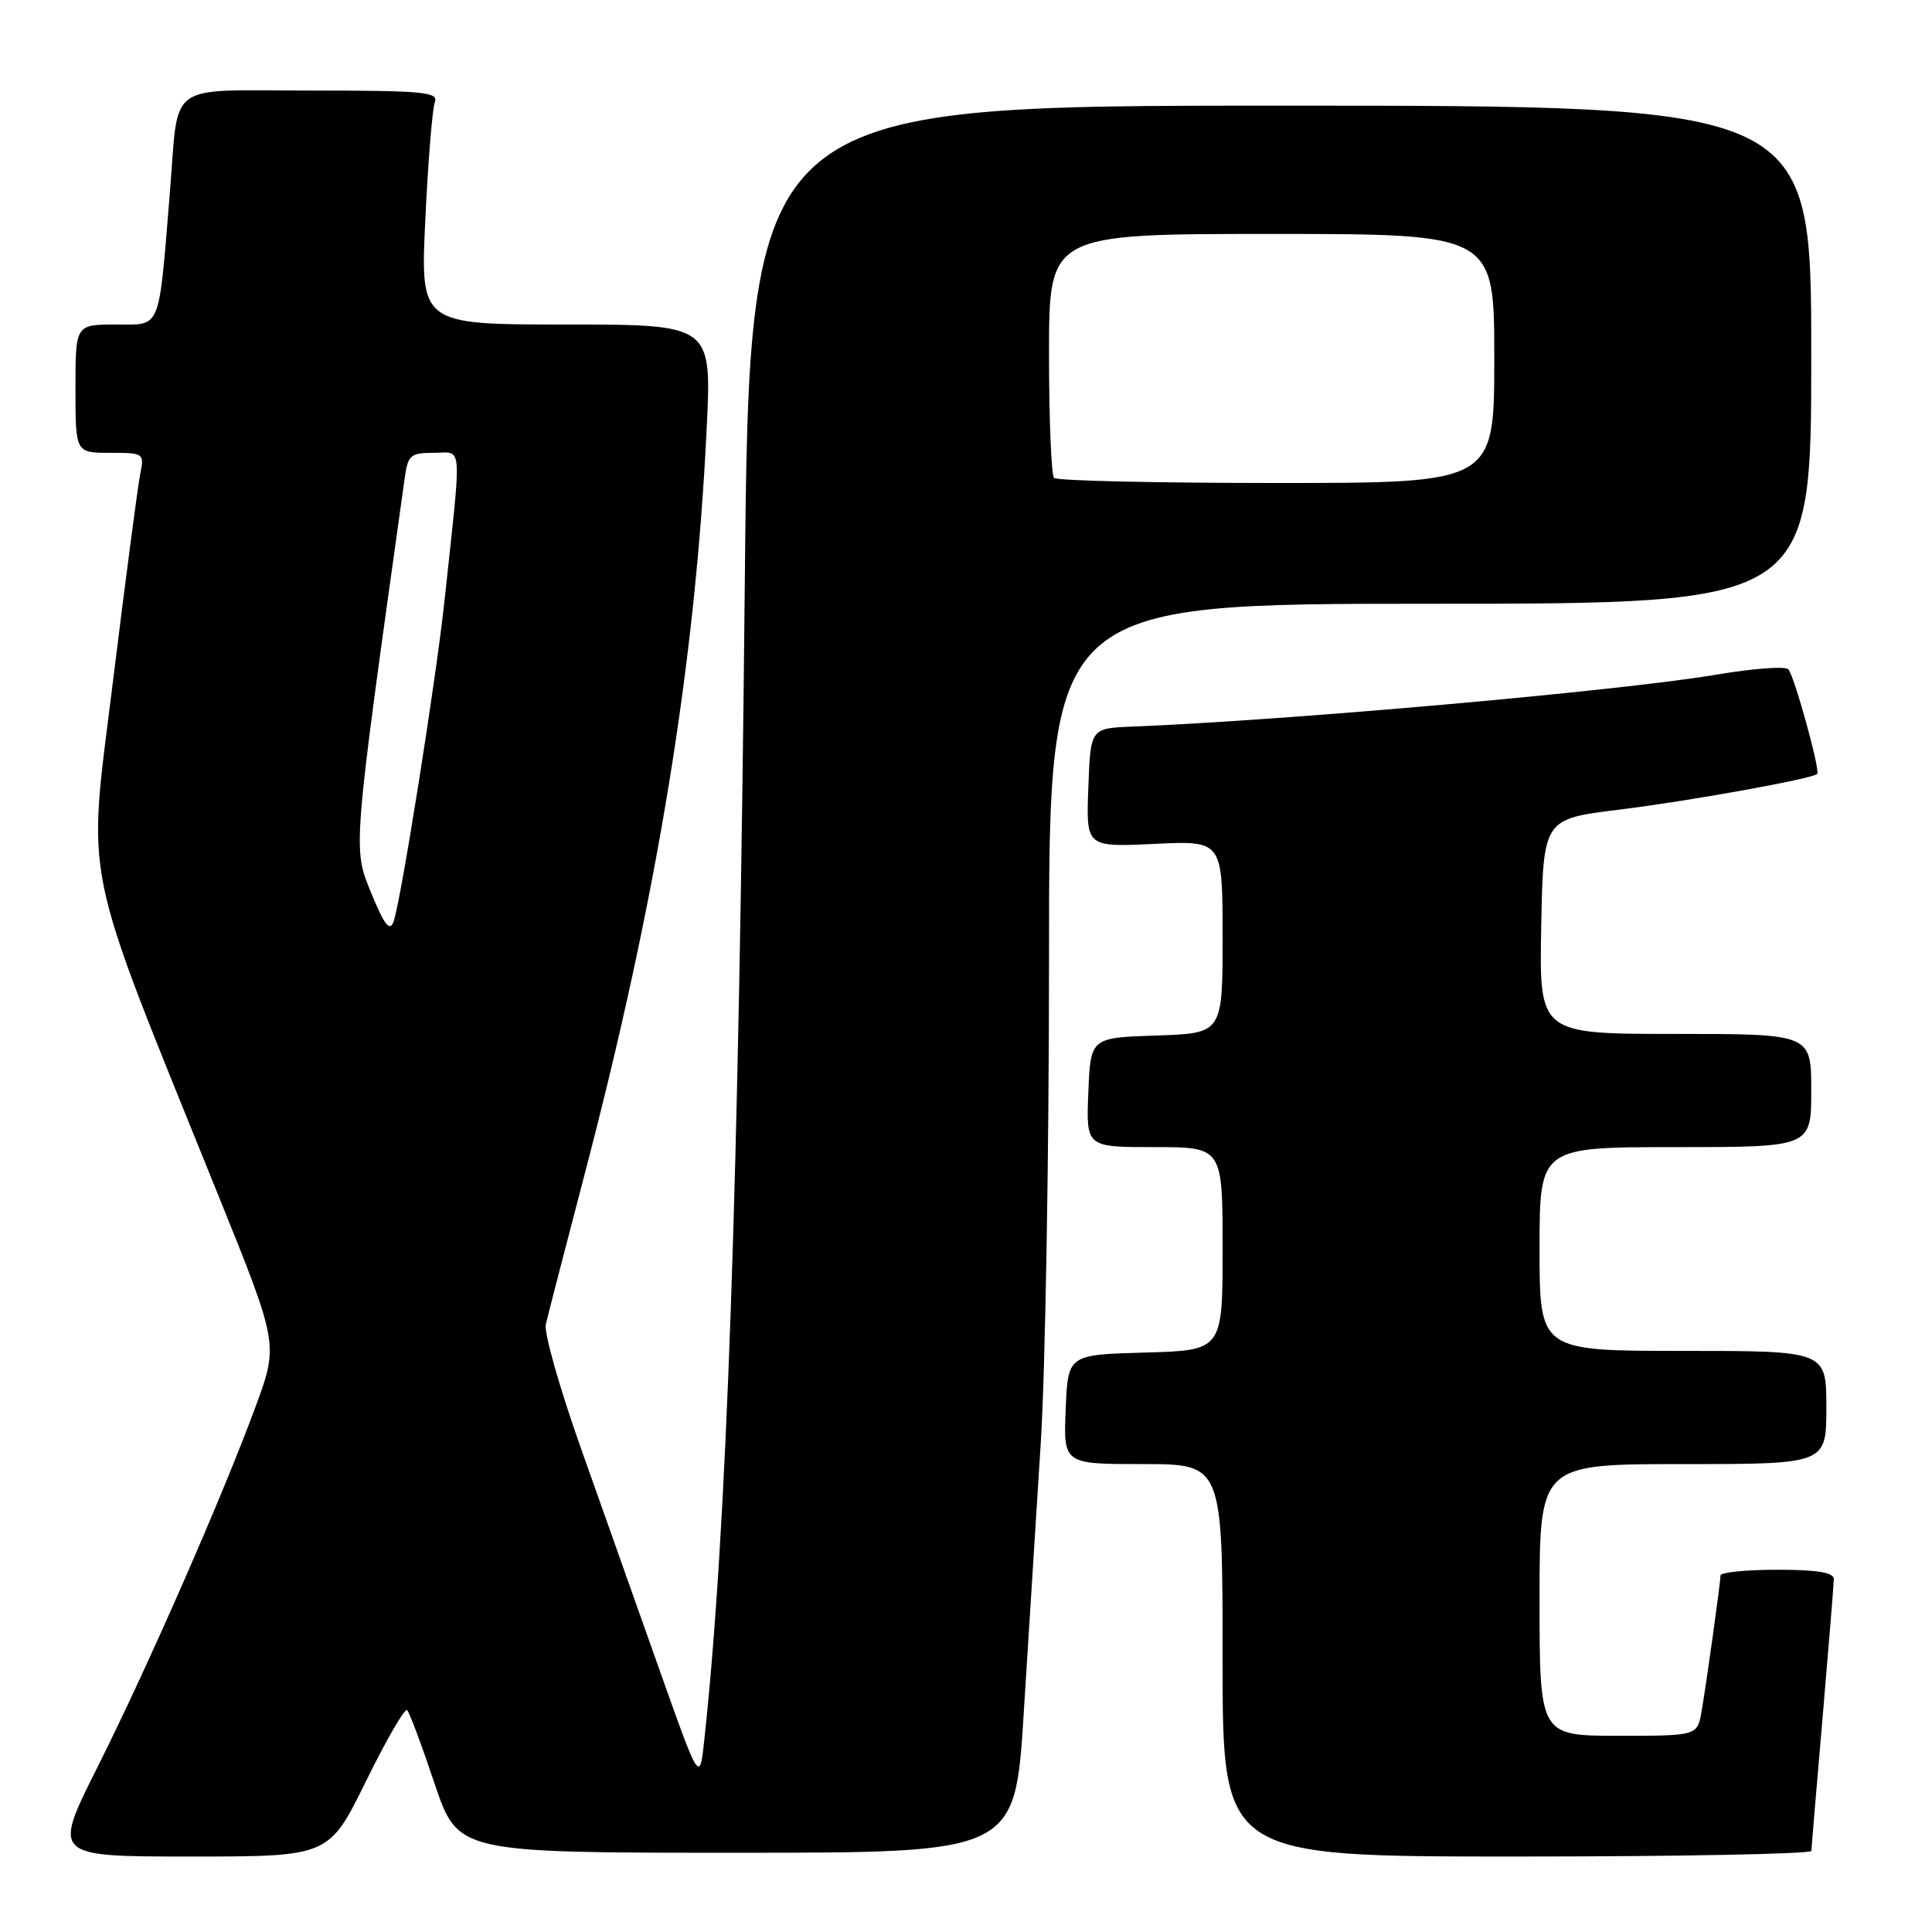 <?xml version="1.0" encoding="UTF-8" standalone="no"?>
<!DOCTYPE svg PUBLIC "-//W3C//DTD SVG 1.1//EN" "http://www.w3.org/Graphics/SVG/1.1/DTD/svg11.dtd" >
<svg xmlns="http://www.w3.org/2000/svg" xmlns:xlink="http://www.w3.org/1999/xlink" version="1.1" viewBox="0 0 256 256">
 <g >
 <path fill="currentColor"
d=" M 48.49 236.03 C 51.18 230.55 53.64 226.30 53.95 226.60 C 54.25 226.90 55.89 231.27 57.58 236.32 C 60.67 245.50 60.67 245.50 97.58 245.50 C 134.50 245.50 134.50 245.50 135.65 227.00 C 136.29 216.82 137.30 200.75 137.90 191.29 C 138.51 181.82 139.00 152.91 139.00 127.04 C 139.00 80.00 139.00 80.00 189.50 80.00 C 240.00 80.00 240.00 80.00 240.00 47.00 C 240.00 14.00 240.00 14.00 169.65 14.00 C 99.31 14.00 99.31 14.00 98.69 77.25 C 97.91 156.91 96.30 203.02 93.34 230.39 C 92.71 236.29 92.71 236.29 87.43 221.39 C 84.53 213.20 79.84 199.97 77.01 192.00 C 74.18 184.03 72.07 176.60 72.32 175.50 C 72.57 174.40 74.84 165.62 77.36 156.00 C 87.05 119.09 92.13 88.15 93.64 56.75 C 94.31 43.00 94.31 43.00 75.00 43.00 C 55.69 43.00 55.69 43.00 56.36 29.05 C 56.72 21.38 57.29 14.40 57.62 13.55 C 58.14 12.19 56.16 12.00 41.15 12.00 C 21.75 12.00 23.73 10.56 22.51 25.50 C 20.99 44.05 21.42 43.00 15.38 43.00 C 10.00 43.00 10.00 43.00 10.00 51.50 C 10.00 60.00 10.00 60.00 14.58 60.00 C 19.05 60.00 19.14 60.07 18.59 62.75 C 18.28 64.26 16.66 76.58 14.99 90.11 C 11.57 117.93 10.52 112.79 28.95 158.44 C 36.90 178.13 36.90 178.13 33.89 186.32 C 29.47 198.32 19.61 220.81 12.87 234.25 C 6.98 246.00 6.98 246.00 25.28 246.00 C 43.58 246.00 43.58 246.00 48.49 236.03 Z  M 240.02 245.25 C 240.03 244.84 240.70 236.85 241.51 227.50 C 242.31 218.15 242.98 209.94 242.99 209.25 C 243.00 208.36 240.84 208.00 235.50 208.00 C 231.38 208.00 227.99 208.34 227.98 208.75 C 227.95 209.86 226.12 222.99 225.47 226.75 C 224.91 230.00 224.91 230.00 214.45 230.00 C 204.00 230.00 204.00 230.00 204.00 212.00 C 204.00 194.00 204.00 194.00 223.00 194.00 C 242.00 194.00 242.00 194.00 242.00 186.50 C 242.00 179.00 242.00 179.00 223.00 179.00 C 204.00 179.00 204.00 179.00 204.00 165.50 C 204.00 152.00 204.00 152.00 222.00 152.00 C 240.00 152.00 240.00 152.00 240.00 144.50 C 240.00 137.00 240.00 137.00 221.97 137.00 C 203.95 137.00 203.95 137.00 204.22 122.76 C 204.50 108.52 204.50 108.52 214.50 107.29 C 223.86 106.14 240.13 103.20 240.79 102.55 C 241.22 102.12 237.78 89.64 236.97 88.69 C 236.60 88.25 232.29 88.57 227.39 89.40 C 214.82 91.53 170.72 95.45 150.00 96.28 C 144.50 96.50 144.50 96.50 144.21 104.37 C 143.91 112.25 143.91 112.25 152.96 111.82 C 162.00 111.38 162.00 111.38 162.00 124.15 C 162.00 136.92 162.00 136.92 153.25 137.21 C 144.50 137.50 144.50 137.50 144.21 144.75 C 143.91 152.00 143.91 152.00 152.96 152.00 C 162.00 152.00 162.00 152.00 162.00 165.47 C 162.00 178.93 162.00 178.93 151.75 179.22 C 141.50 179.50 141.50 179.50 141.21 186.75 C 140.91 194.00 140.91 194.00 151.46 194.00 C 162.00 194.00 162.00 194.00 162.00 220.00 C 162.00 246.00 162.00 246.00 201.00 246.00 C 222.45 246.00 240.01 245.66 240.02 245.25 Z  M 49.18 118.31 C 46.73 112.30 46.67 113.04 53.64 63.25 C 54.05 60.31 54.41 60.00 57.50 60.00 C 61.35 60.00 61.21 58.06 58.91 79.50 C 57.78 90.08 53.10 119.56 52.14 122.14 C 51.64 123.49 50.92 122.55 49.18 118.31 Z  M 139.67 63.33 C 139.30 62.97 139.00 55.54 139.00 46.83 C 139.00 31.00 139.00 31.00 168.50 31.00 C 198.00 31.00 198.00 31.00 198.00 47.50 C 198.00 64.00 198.00 64.00 169.17 64.00 C 153.31 64.00 140.03 63.70 139.67 63.33 Z "/>
</g>
</svg>